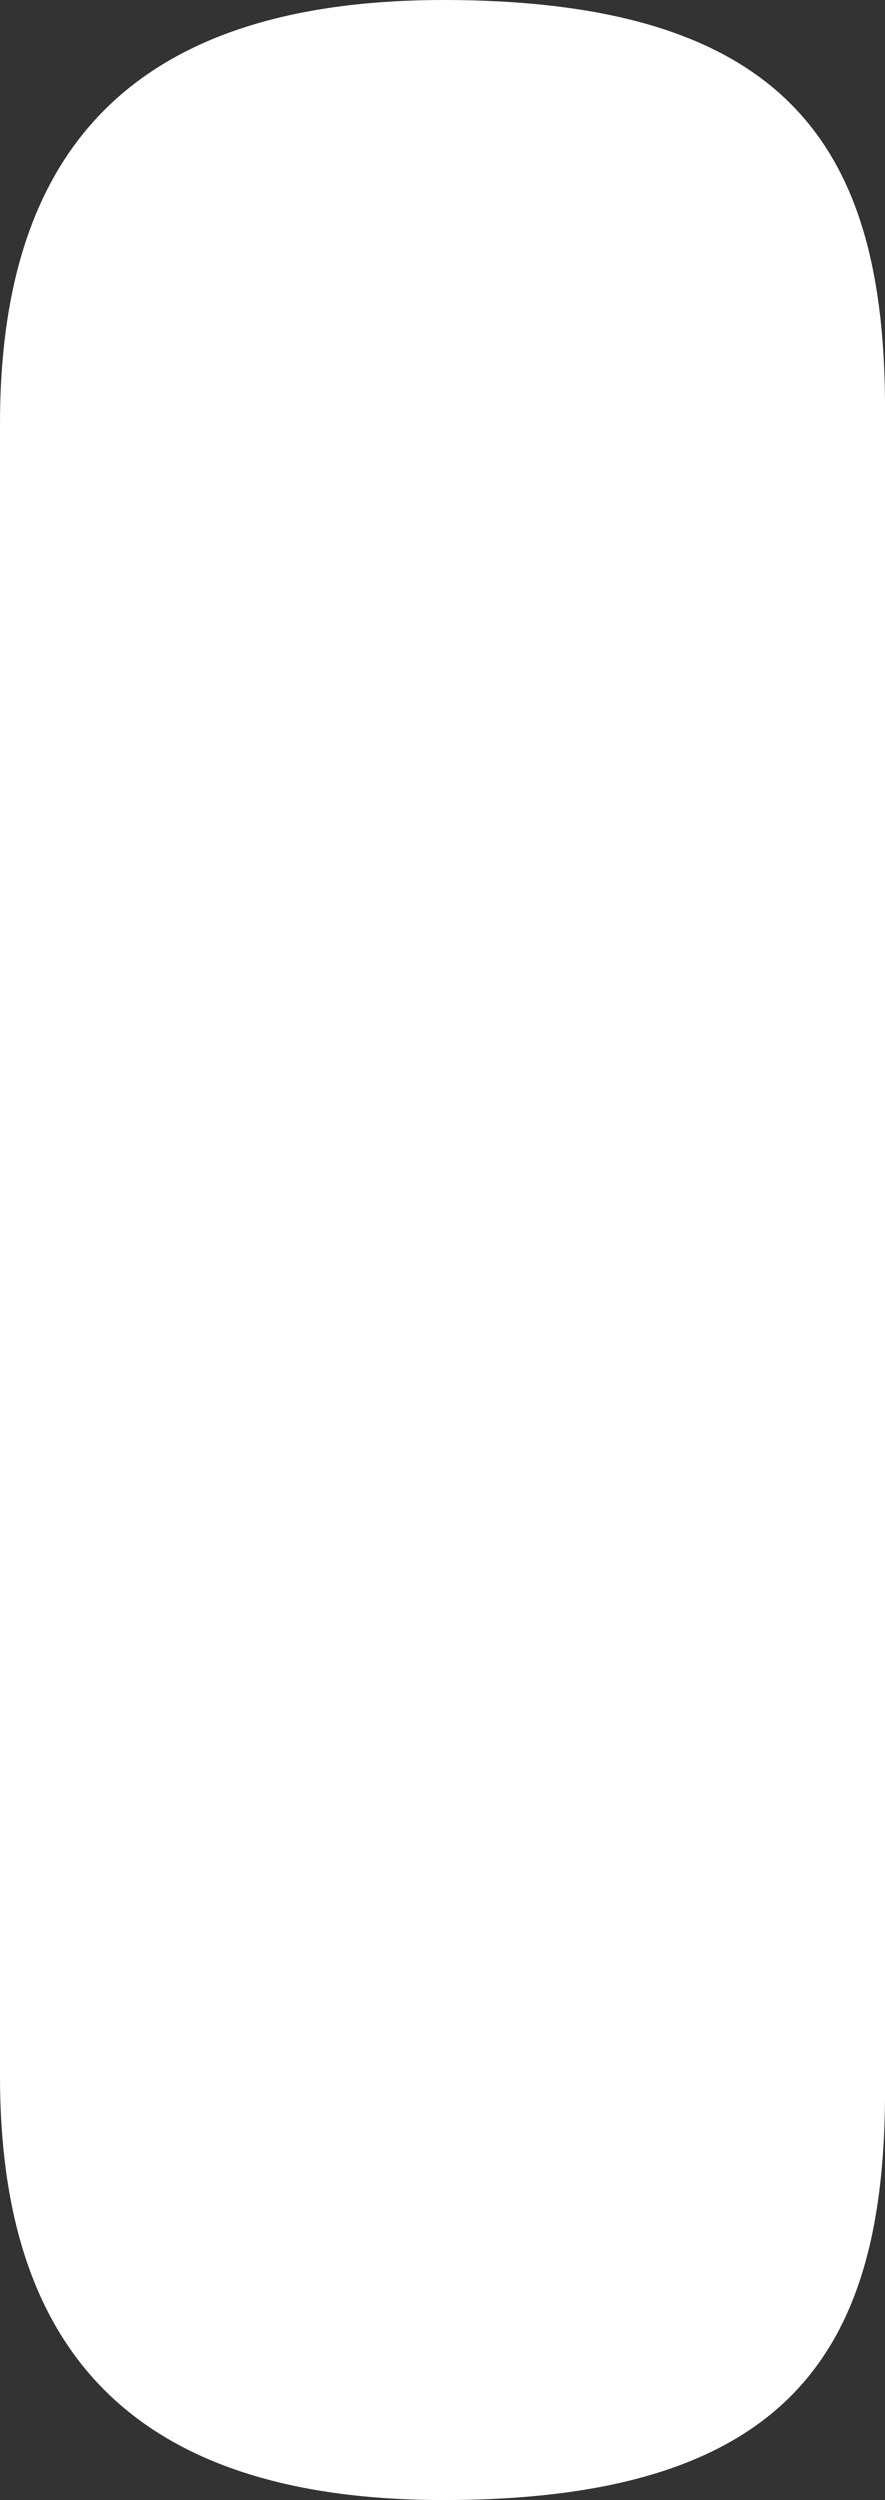 <svg version="1.1" xmlns="http://www.w3.org/2000/svg" xmlns:xlink="http://www.w3.org/1999/xlink" width="33.907" height="95.715" viewBox="0,0,33.907,95.715"><rect x="0" y="0" width="33.907" height="95.715" fill="#333333" stroke="none"/><g transform="translate(-137.967,-215.98)"><g fill="#ffffff" stroke="none" stroke-width="0" stroke-miterlimit="10"><path d="M137.967,270.116c0,0 0,-21.46 0,-37.903c0,-9.922 4.516,-16.301 17.212,-16.232c13.219,0.071 16.696,5.921 16.696,15.667c0,16.417 0,38.469 0,38.469z"/><path d="M171.875,257.558c0,0 0,22.052 0,38.469c0,9.746 -3.477,15.596 -16.696,15.667c-12.696,0.068 -17.212,-6.31 -17.212,-16.232c0,-16.443 0,-37.903 0,-37.903z"/></g></g></svg>